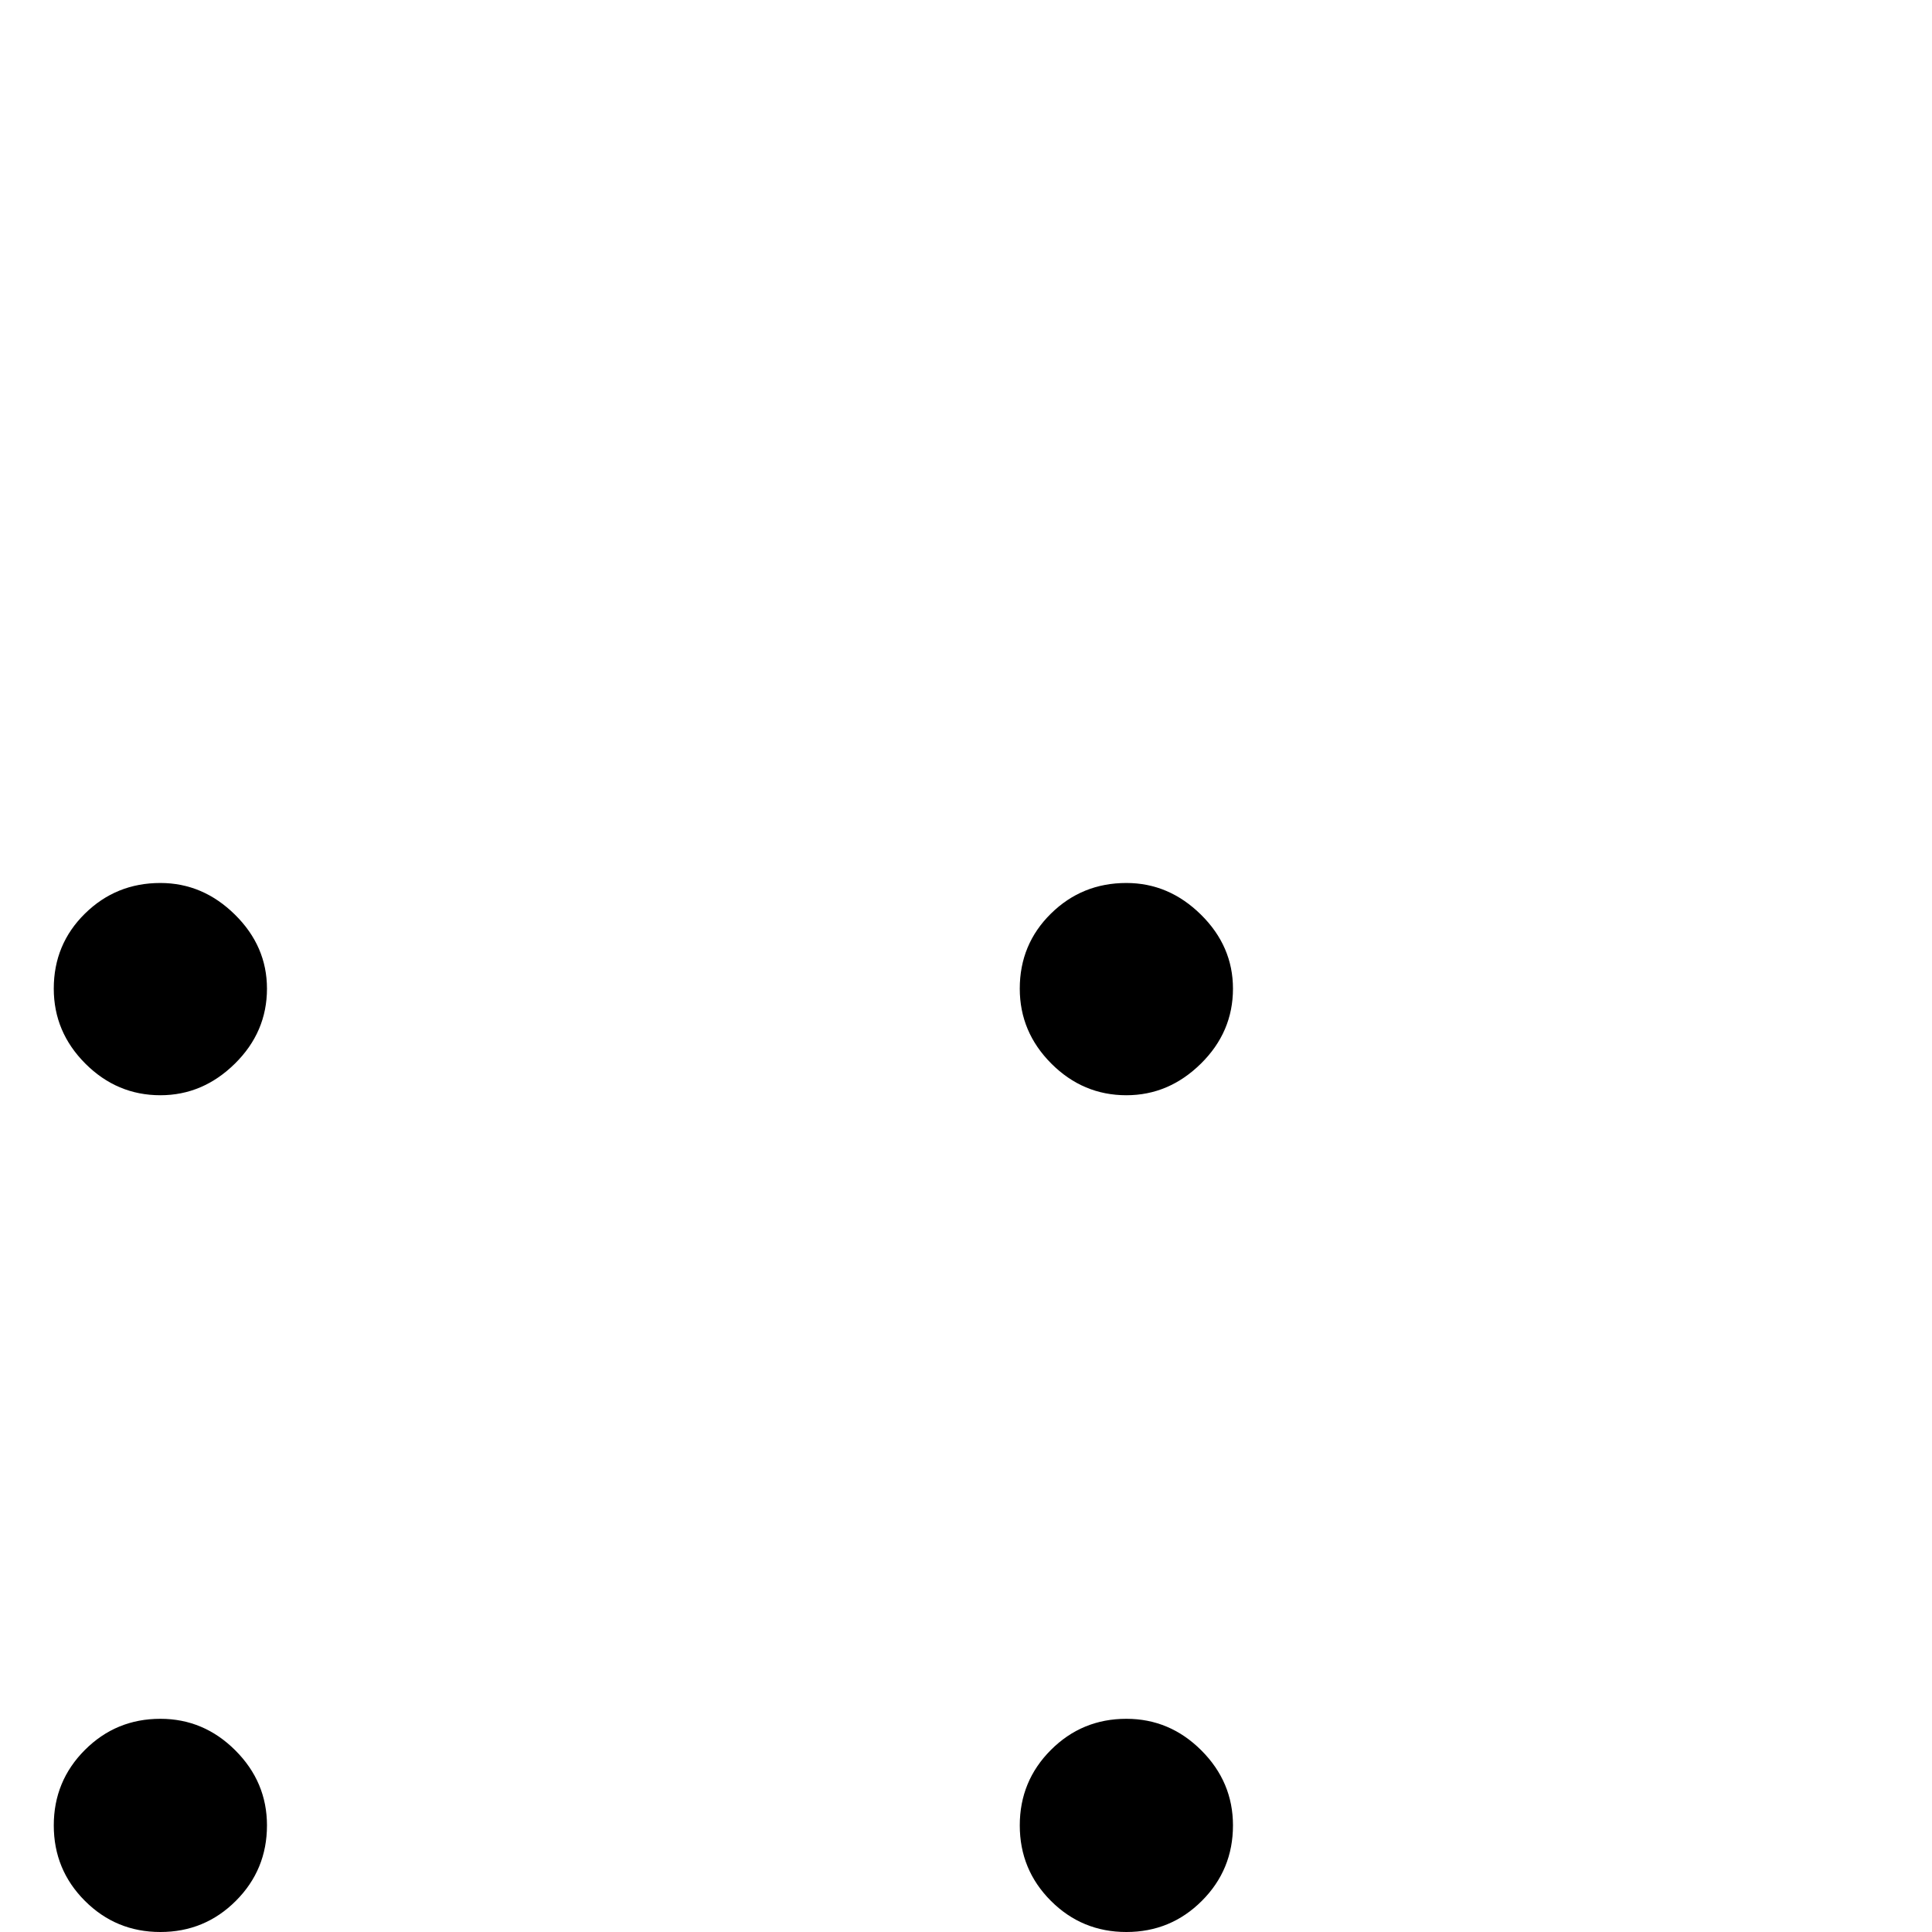 <?xml version="1.0" standalone="no"?>
<!DOCTYPE svg PUBLIC "-//W3C//DTD SVG 1.1//EN" "http://www.w3.org/Graphics/SVG/1.1/DTD/svg11.dtd" >
<svg viewBox="0 -442 2048 2048">
  <g transform="matrix(1 0 0 -1 0 1606)">
   <path fill="currentColor"
d="M1307 1000q0 -46 -34 -79.5t-79 -33.5q-46 0 -79.5 33.5t-33.5 79.5q0 47 33 79.5t80 32.5q45 0 79 -33.5t34 -78.5zM1307 113q0 -47 -33 -80t-80 -33t-80 33t-33 80t33 80t80 33q46 0 79.5 -33.5t33.5 -79.5zM283 1000q0 -46 -34 -79.5t-79 -33.5q-46 0 -79.5 33.5
t-33.5 79.5q0 47 33 79.5t80 32.5q45 0 79 -33.5t34 -78.5zM283 113q0 -47 -33 -80t-80 -33t-80 33t-33 80t33 80t80 33q46 0 79.5 -33.5t33.5 -79.5z" />
  </g>

</svg>
